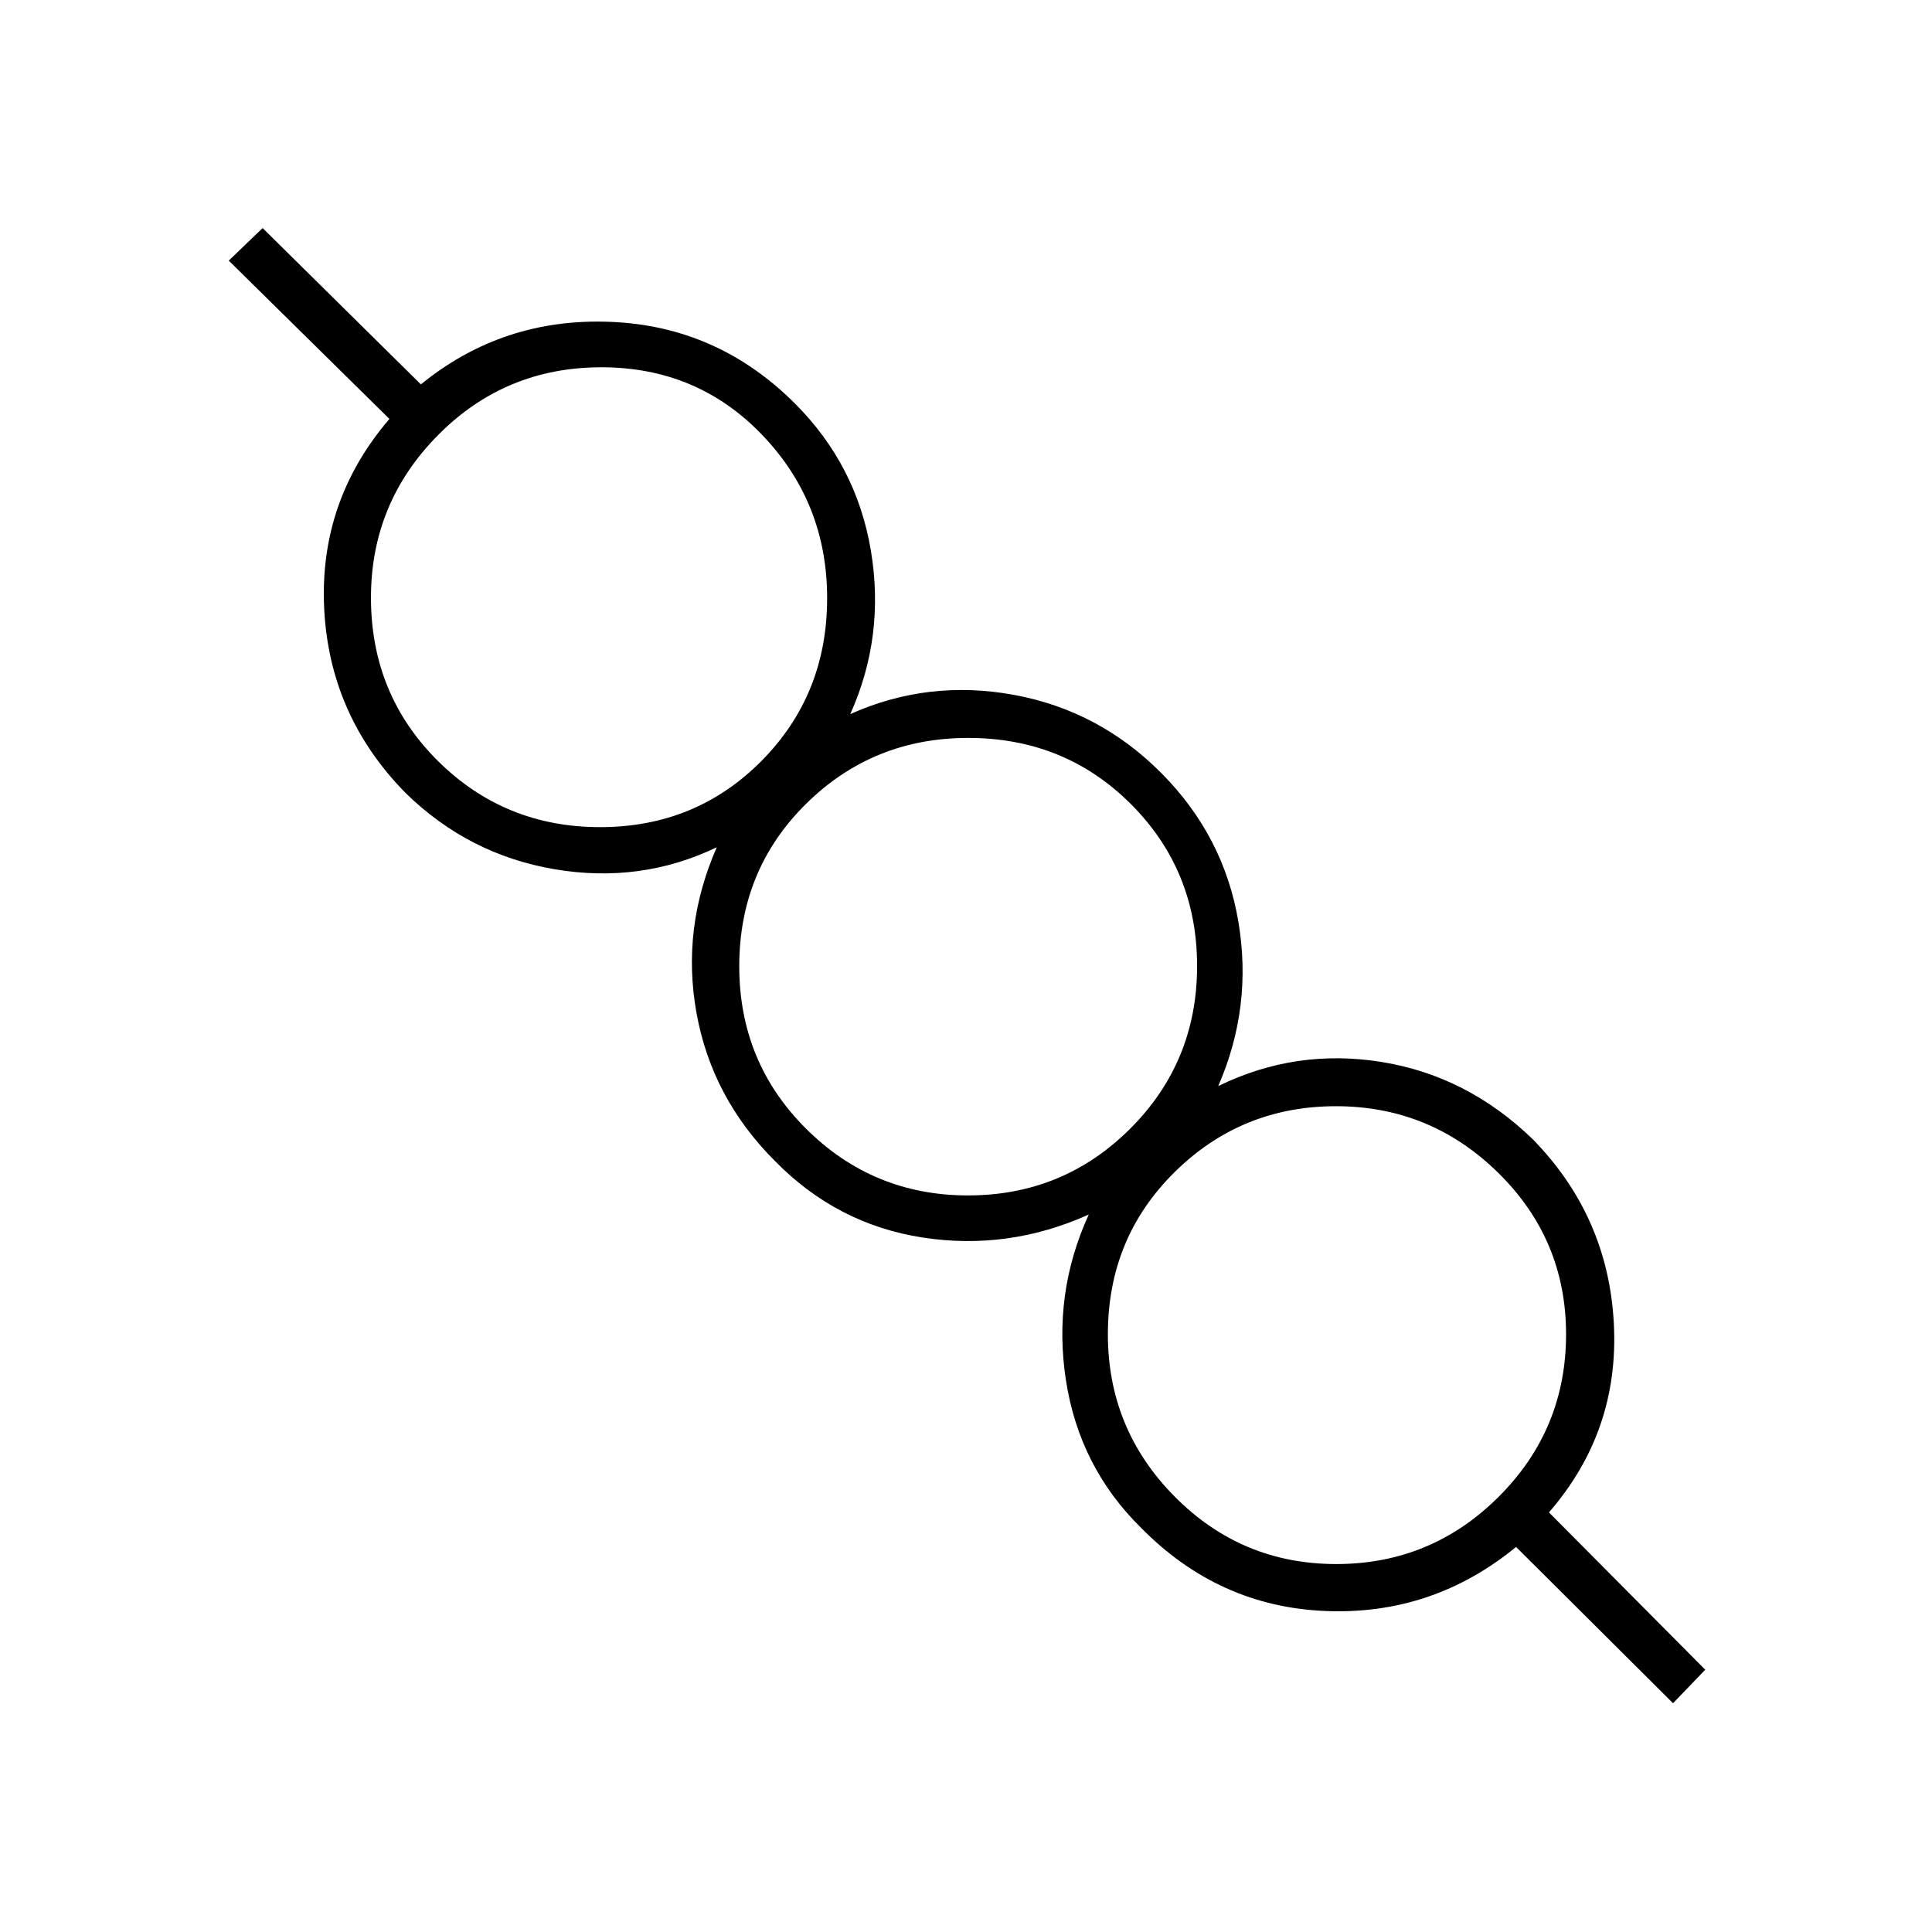 <svg xmlns="http://www.w3.org/2000/svg" height="40" viewBox="0 -960 960 960" width="40"><path d="m831.33-113.67-78-77.66q-41.5 34-94.64 31.83-53.15-2.16-91.69-41.33-30.67-30.17-37.33-73.26Q523-317.17 541-356.5q-39.99 18-82.58 11.42-42.59-6.59-73.42-38.09-31.33-31.33-38.92-73.5-7.58-42.16 10.09-82.33-37.84 18.17-80.59 10.92-42.75-7.25-74.08-37.92-37.83-38.5-40.42-91.75-2.58-53.25 32.42-94.08l-79.83-78.67 16.83-16.17L209.14-769q40.69-33.17 94.03-31.08Q356.5-798 395-759.5q30.67 30.67 37.75 73.17 7.08 42.5-10.25 81.16 38.67-17.33 81.17-9.58 42.5 7.75 73.5 39t38.16 73.67q7.17 42.42-10 81.75 38.5-18.84 81.08-12 42.59 6.83 75.26 38.46 37.5 38.37 40.25 91.7 2.75 53.34-32.25 93.67l77.66 78.17-16 16.66Zm-167.35-69.16q47.19 0 80.69-33.42t33.5-80.76q0-47.06-33.67-80.19-33.67-33.13-80.66-33.13-46.99 0-80.16 32.73-33.18 32.74-33.18 80.58 0 47.19 33.22 80.69 33.21 33.5 80.26 33.5ZM481-366q47.41 0 80.62-33.2 33.21-33.2 33.21-80.77 0-47.56-32.87-80.46-32.87-32.9-80.91-32.9-47.38 0-80.55 32.78-33.17 32.78-33.17 80.7 0 47.68 33.27 80.77Q433.87-366 481-366ZM298.2-549q47.56 0 80.18-32.9Q411-614.81 411-662.76q0-47.41-32.22-81.07-32.22-33.67-79.95-33.67-47.79 0-81.14 33.67-33.36 33.66-33.36 80.82 0 47.99 33.15 81T298.2-549Zm366.3 251.33ZM481.5-480ZM298.33-663.17Z"/></svg>